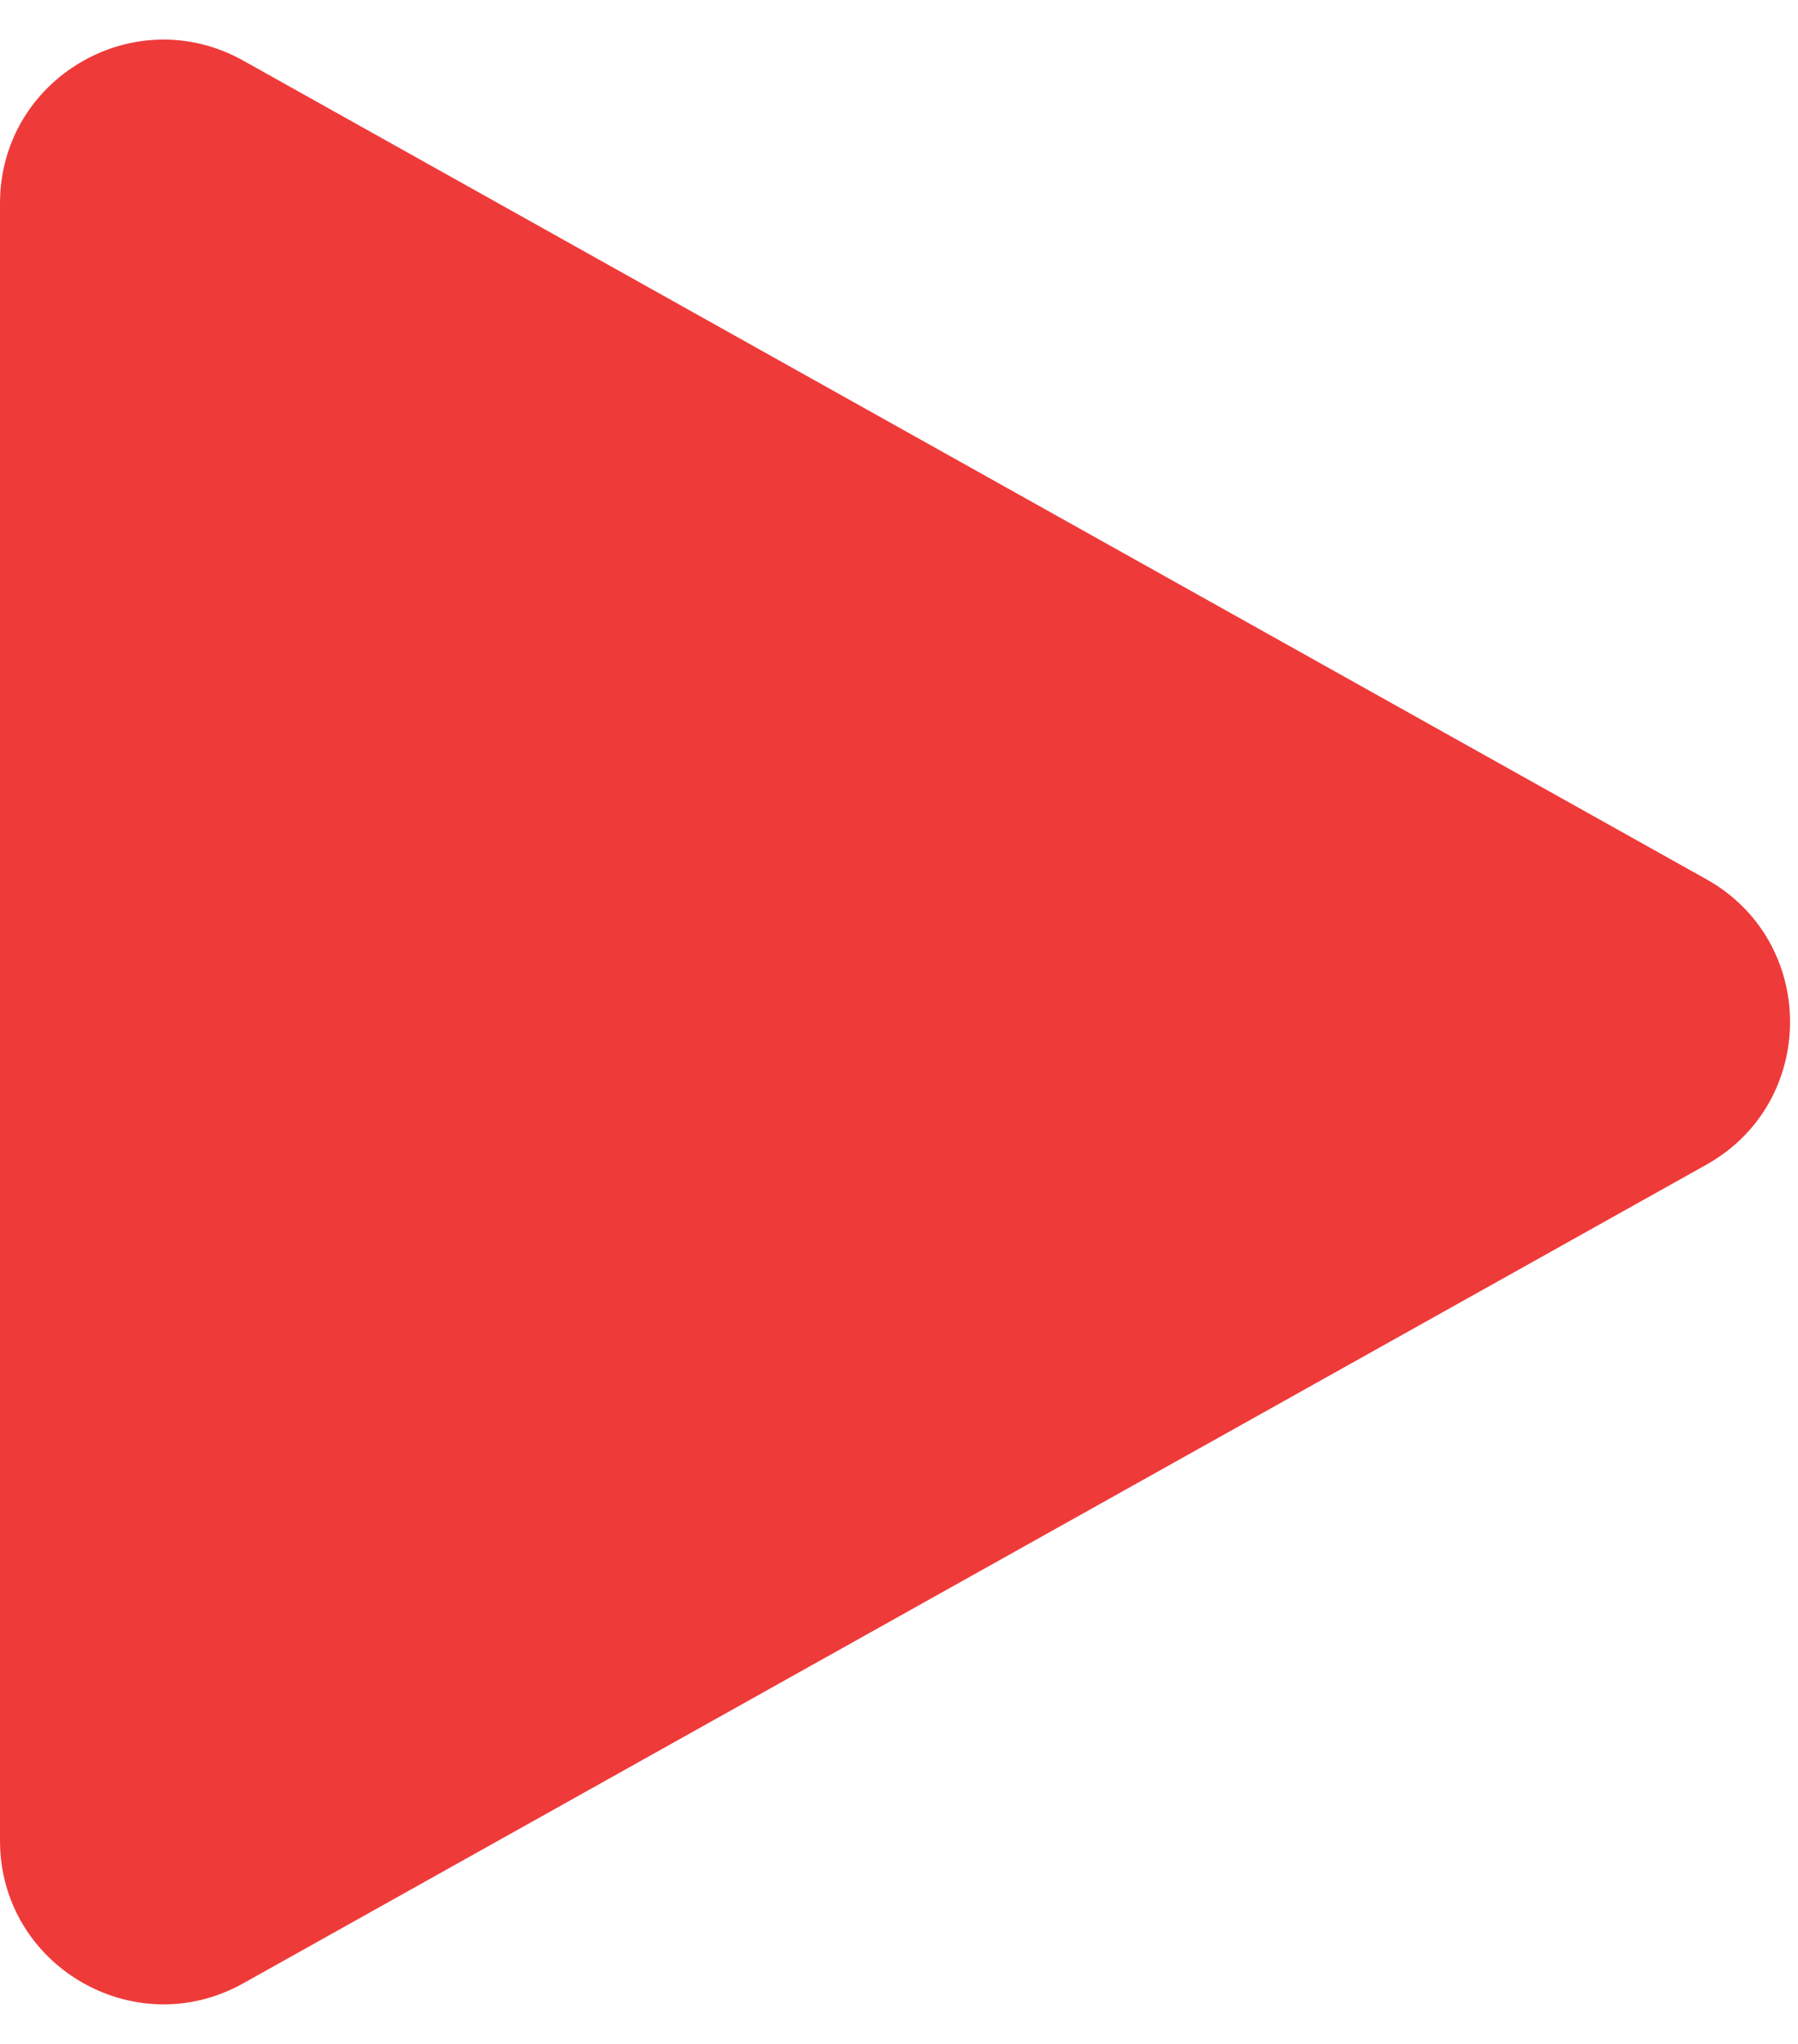 <svg width="44" height="50" viewBox="0 0 44 50" fill="none" xmlns="http://www.w3.org/2000/svg">
<path d="M41.758 21.509C44.488 23.036 44.488 26.964 41.758 28.491L5.953 48.517C3.286 50.009 -8.42367e-08 48.081 -7.94783e-08 45.026L-1.70924e-08 4.974C-1.23339e-08 1.919 3.286 -0.009 5.953 1.483L41.758 21.509Z" fill="#EF3A3A"/>
</svg>

